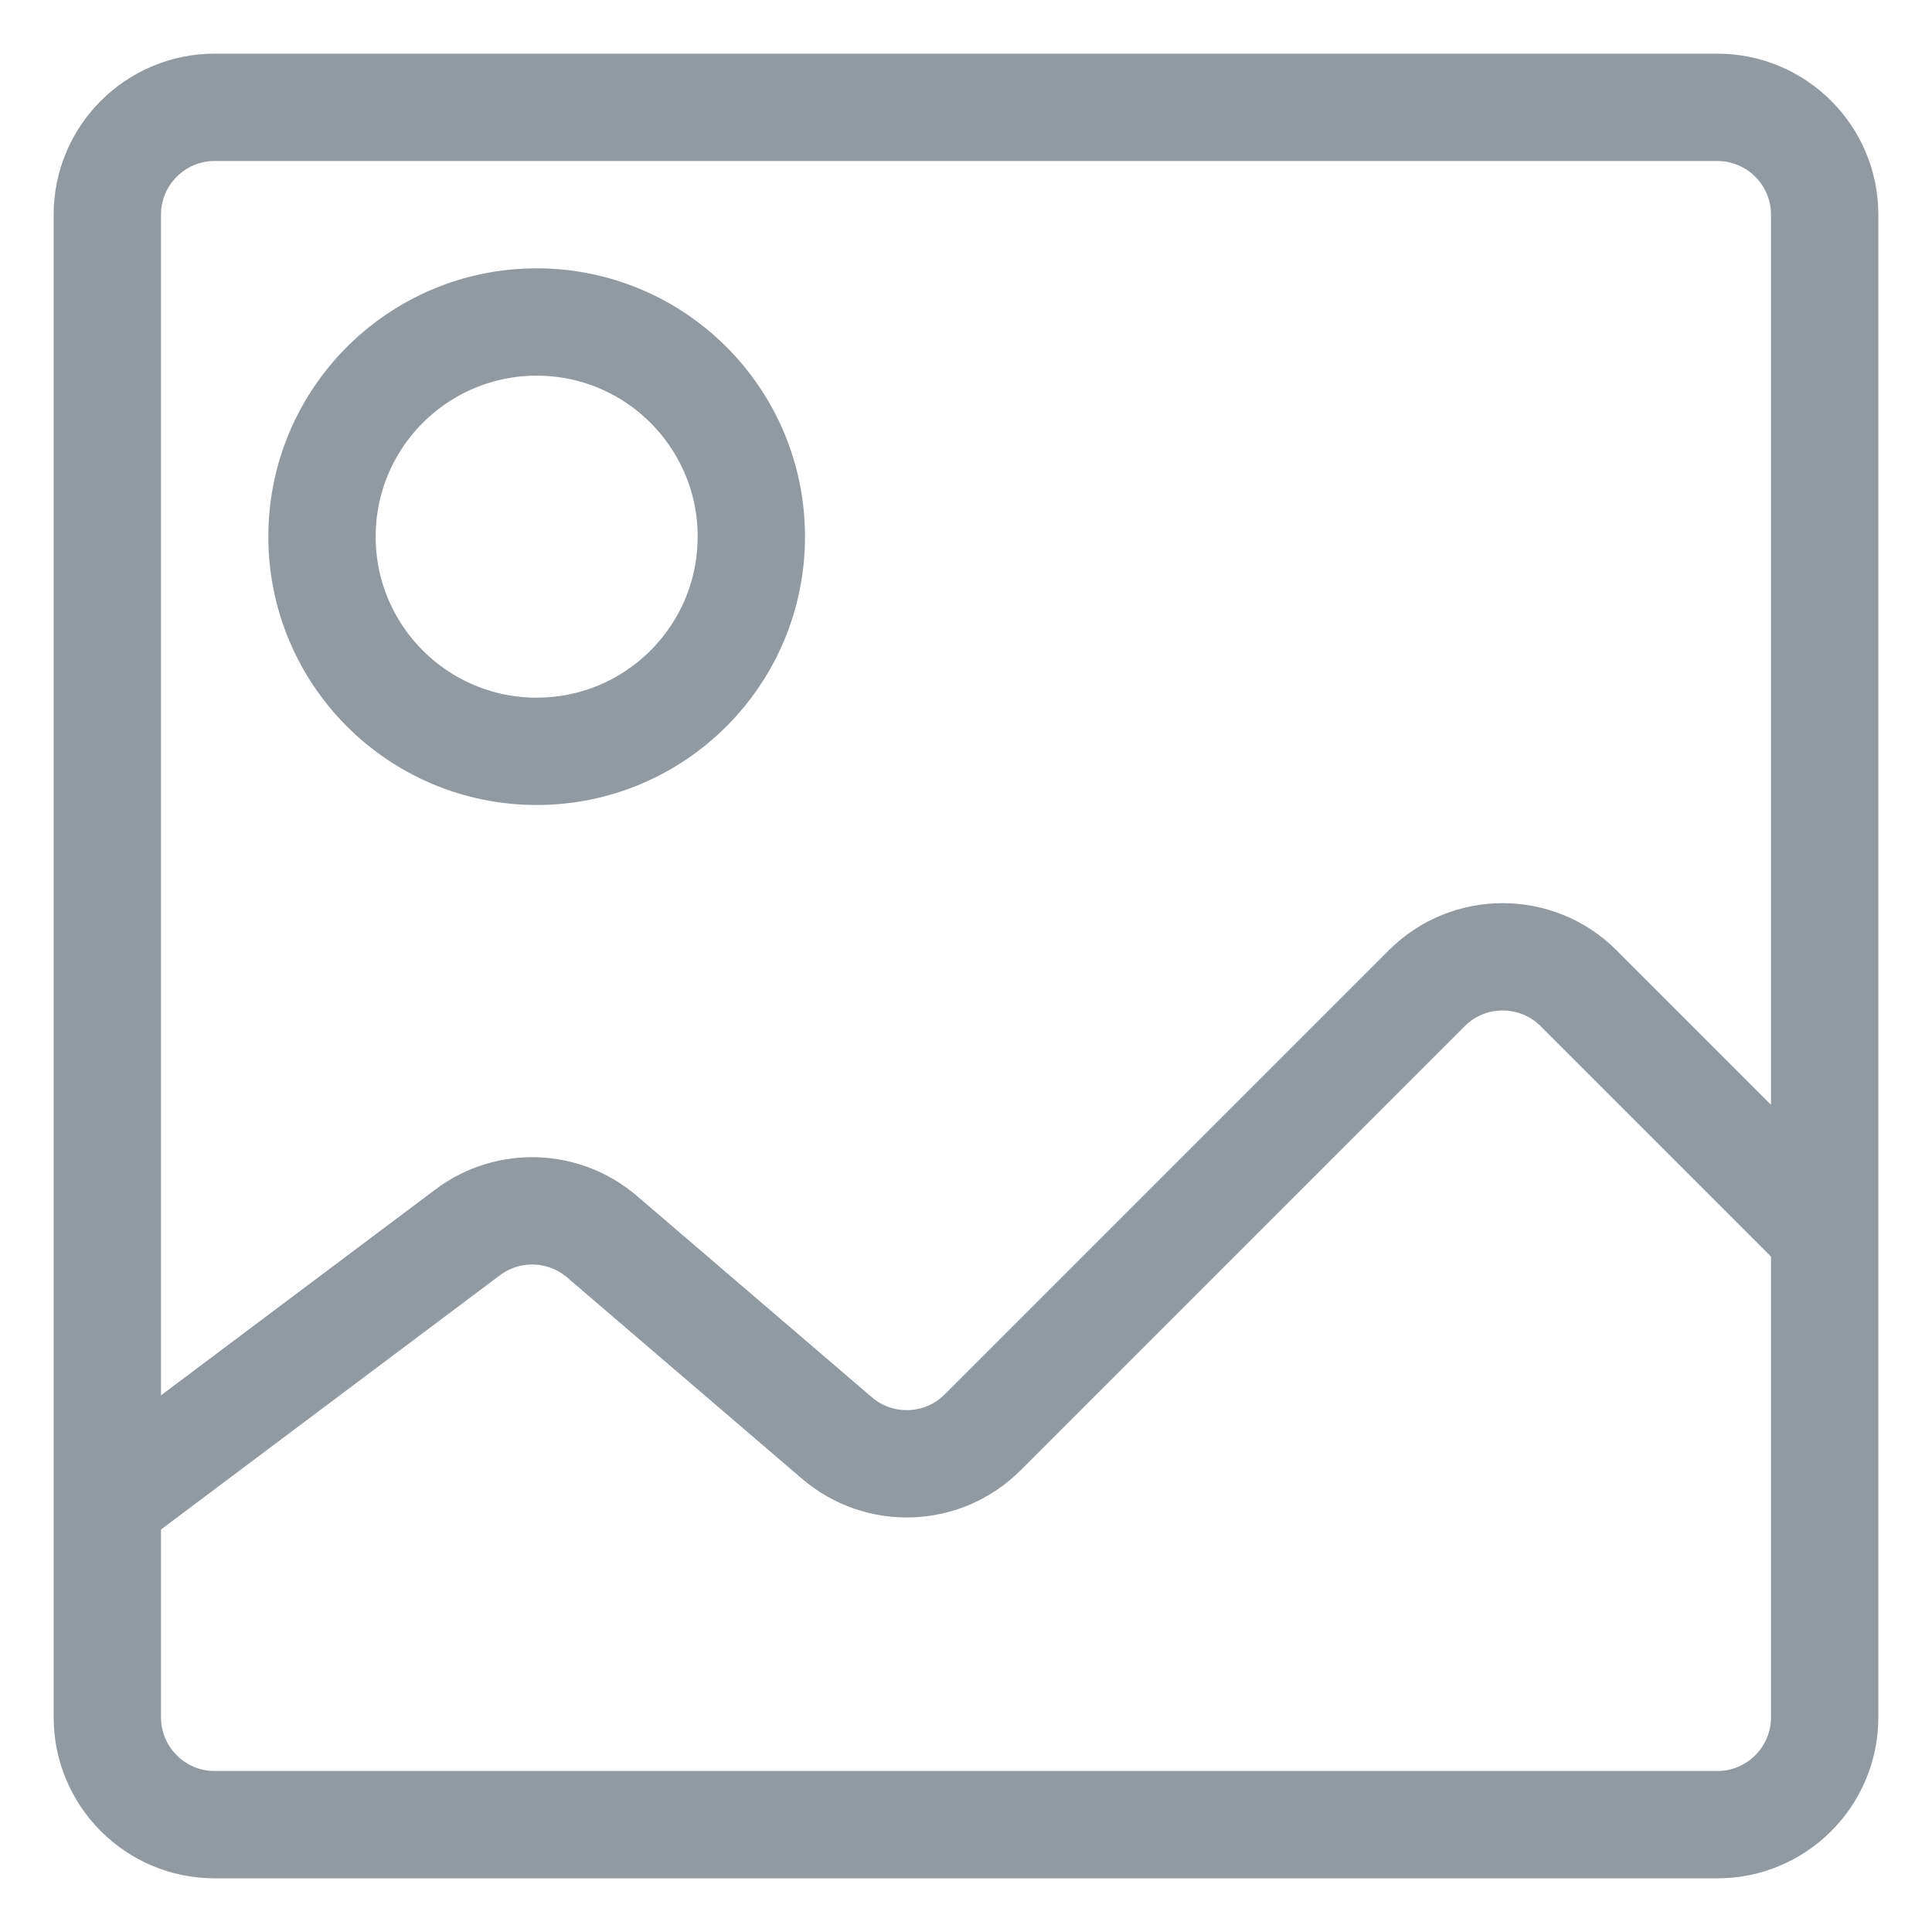 <svg
xmlns="http://www.w3.org/2000/svg"
width="18"
height="18"
viewBox="0 0 18 18"
fill="none"
>
<path
    d="M1 14V16C1 16.552 1.448 17 2 17H16C16.552 17 17 16.552 17 16V11.5M1 14V2C1 1.448 1.448 1 2 1H16C16.552 1 17 1.448 17 2V11.5M1 14L4.358 11.481C4.733 11.2 5.253 11.217 5.609 11.522L7.797 13.397C8.194 13.737 8.785 13.715 9.155 13.345L13.293 9.207C13.683 8.817 14.317 8.817 14.707 9.207L17 11.5"
    stroke="#9199A1"
    strokeWidth="1.5"
/>
<circle
    cx="5"
    cy="5"
    r="2"
    stroke="#9199A1"
    strokeWidth="1.5"
/>
</svg>